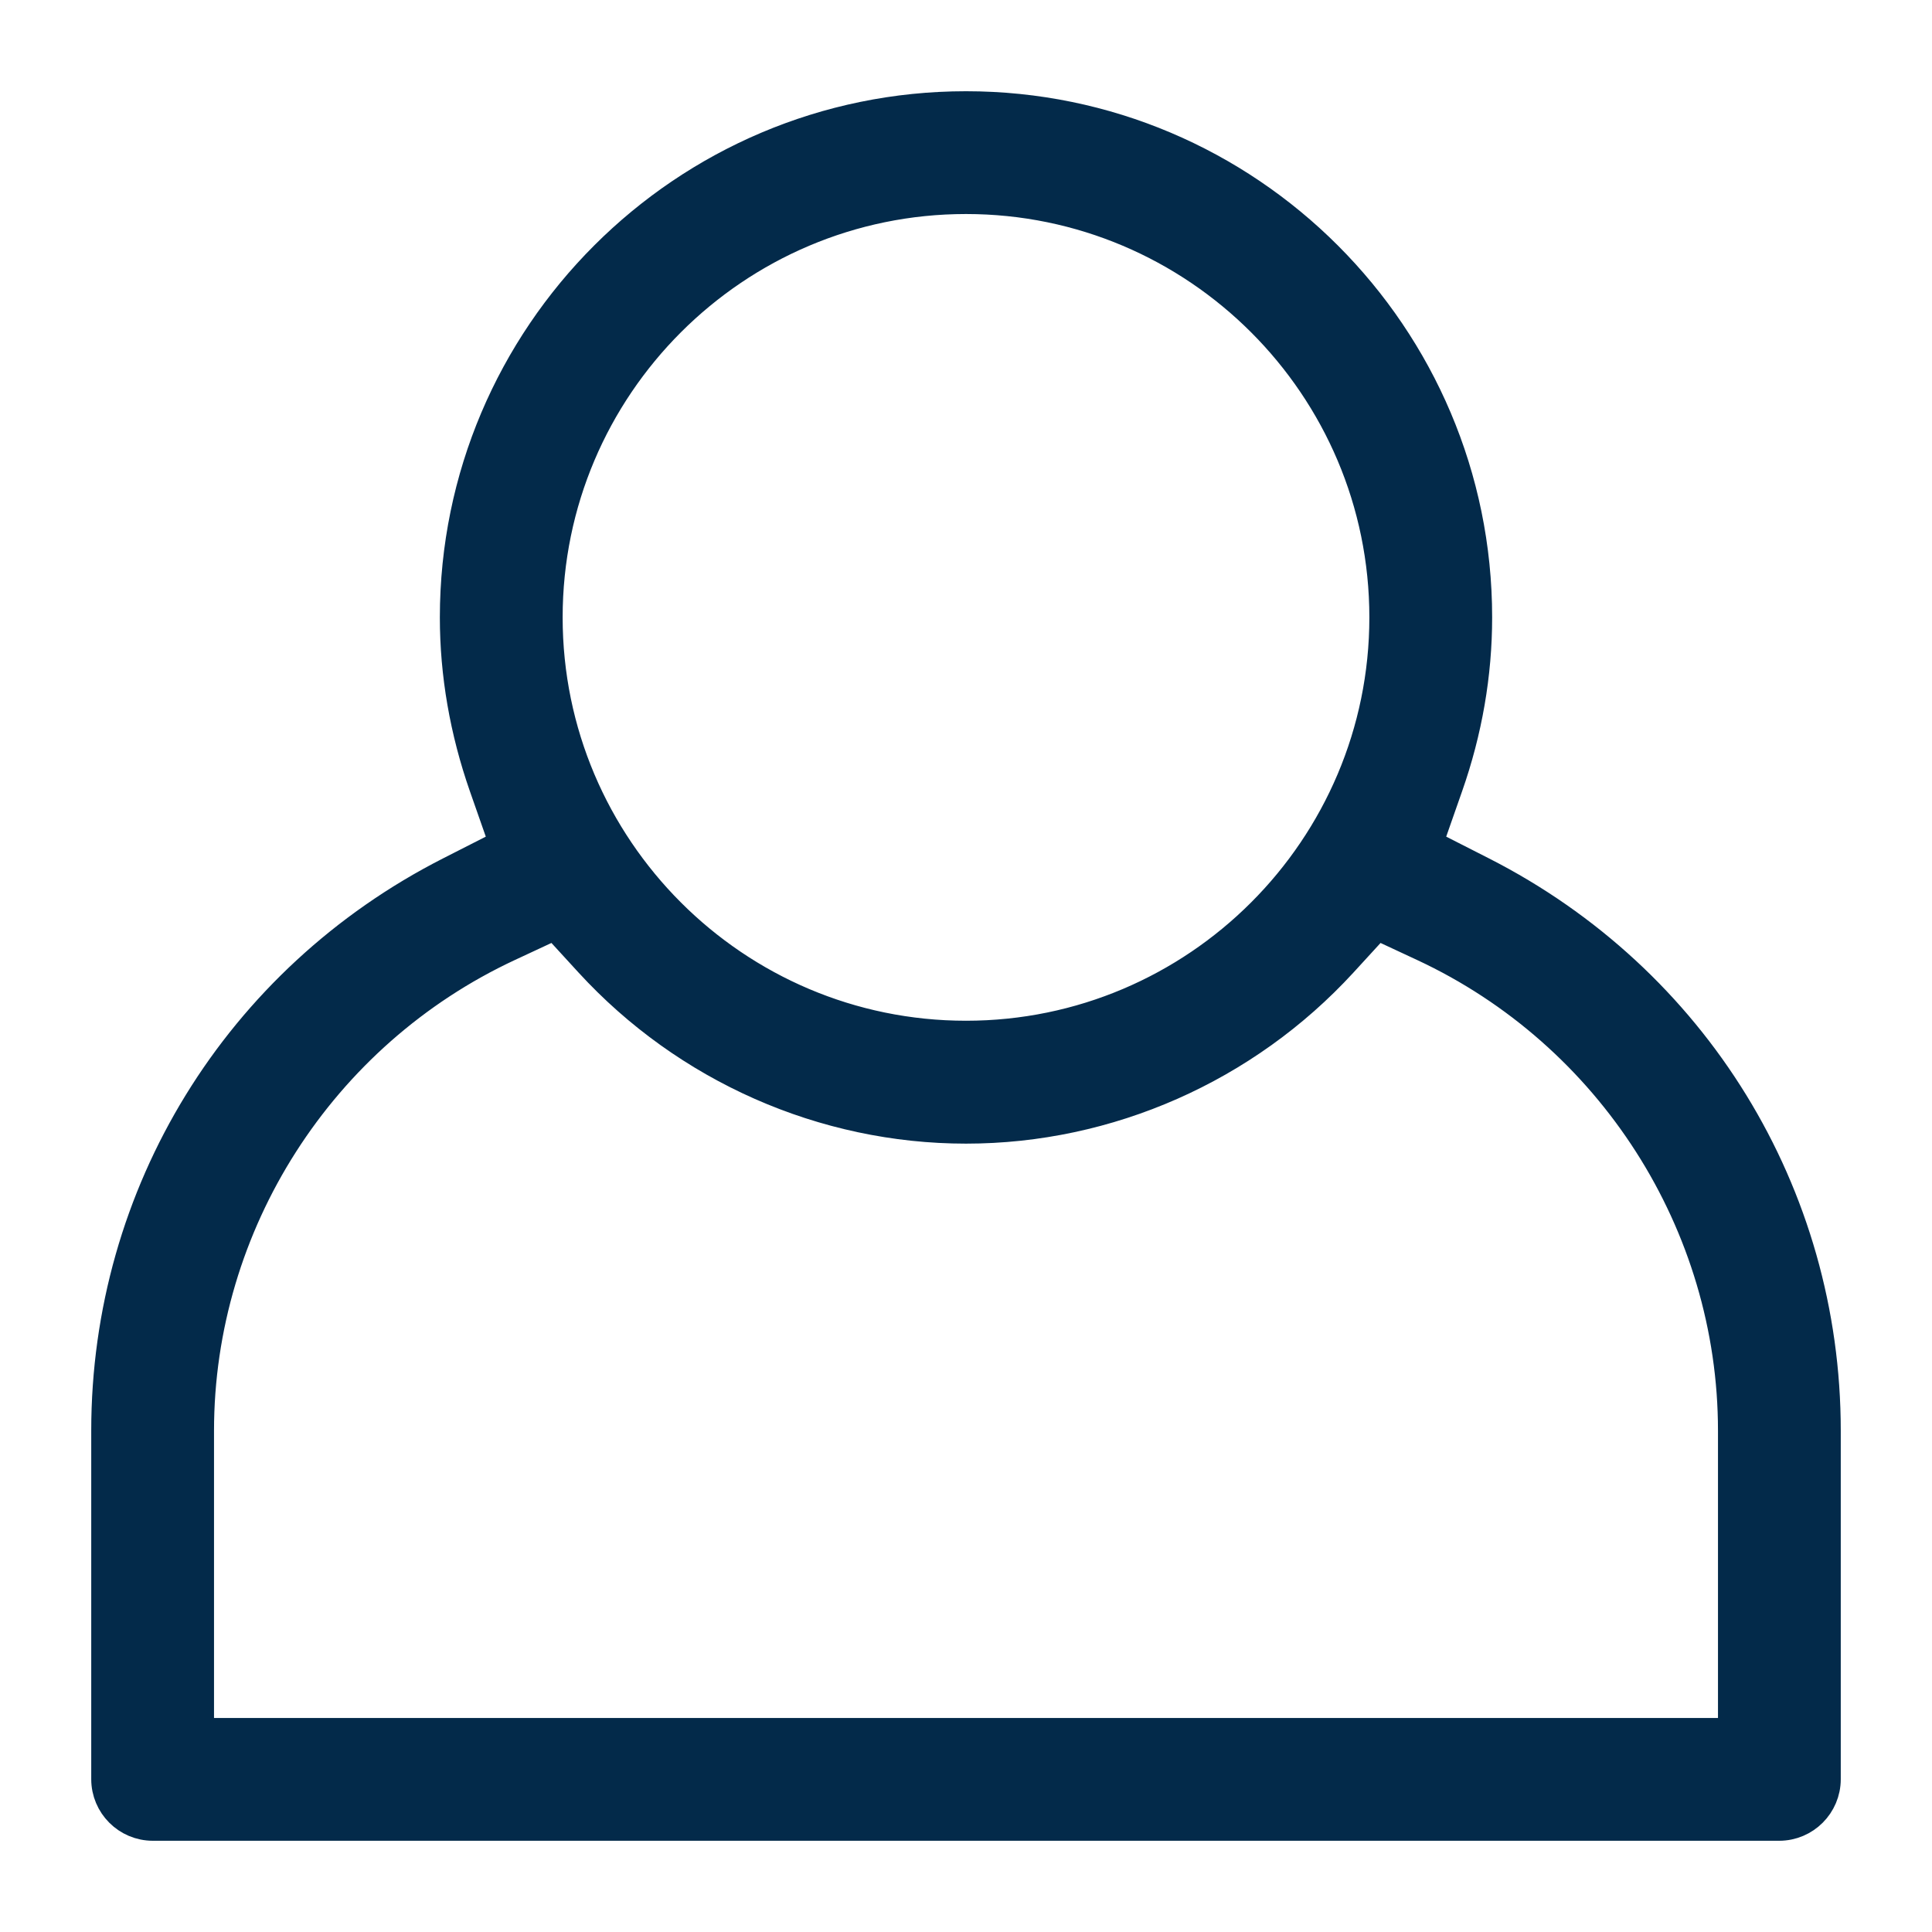 <?xml version="1.0" encoding="UTF-8"?>
<svg width="18px" height="18px" viewBox="0 0 18 18" version="1.1" xmlns="http://www.w3.org/2000/svg" xmlns:xlink="http://www.w3.org/1999/xlink">
    <!-- Generator: Sketch 52.5 (67469) - http://www.bohemiancoding.com/sketch -->
    <title>noun_profile_781965</title>
    <desc>Created with Sketch.</desc>
    <g id="Page-1" stroke="none" stroke-width="1" fill="none" fill-rule="evenodd">
        <g id="Dashboard" transform="translate(-131, -355)" fill="#032A4A" fill-rule="nonzero" stroke="#032A4A" stroke-width="0.3">
            <g id="Group-3" transform="translate(37, 276)">
                <g id="noun_profile_781965" transform="translate(95, 80)">
                    <path d="M0,12.329 L0,15.576 C0,15.81 0.19,16 0.424,16 L15.576,16 C15.81,16 16,15.81 16,15.576 L16,12.329 C16,10.125 14.775,8.134 12.804,7.131 L12.289,6.869 L12.48,6.324 C12.661,5.809 12.752,5.28 12.752,4.752 C12.752,2.132 10.621,0 8,0 C5.38,0 3.248,2.132 3.248,4.752 C3.248,5.28 3.34,5.809 3.52,6.324 L3.711,6.869 L3.196,7.131 C1.225,8.134 0,10.125 0,12.329 Z M8,0.844 C10.155,0.844 11.908,2.597 11.908,4.752 C11.908,6.907 10.155,8.66 8,8.66 C5.845,8.66 4.092,6.907 4.092,4.752 C4.092,2.597 5.845,0.844 8,0.844 Z M3.736,7.807 L4.174,7.603 L4.501,7.96 C5.402,8.942 6.677,9.505 8,9.505 C9.323,9.505 10.598,8.942 11.499,7.96 L11.826,7.603 L12.264,7.807 C14.021,8.625 15.156,10.4 15.156,12.329 L15.156,15.156 L0.844,15.156 L0.844,12.329 C0.844,10.4 1.979,8.625 3.736,7.807 Z" id="Shape"></path>
                </g>
            </g>
        </g>
    </g>
</svg>
